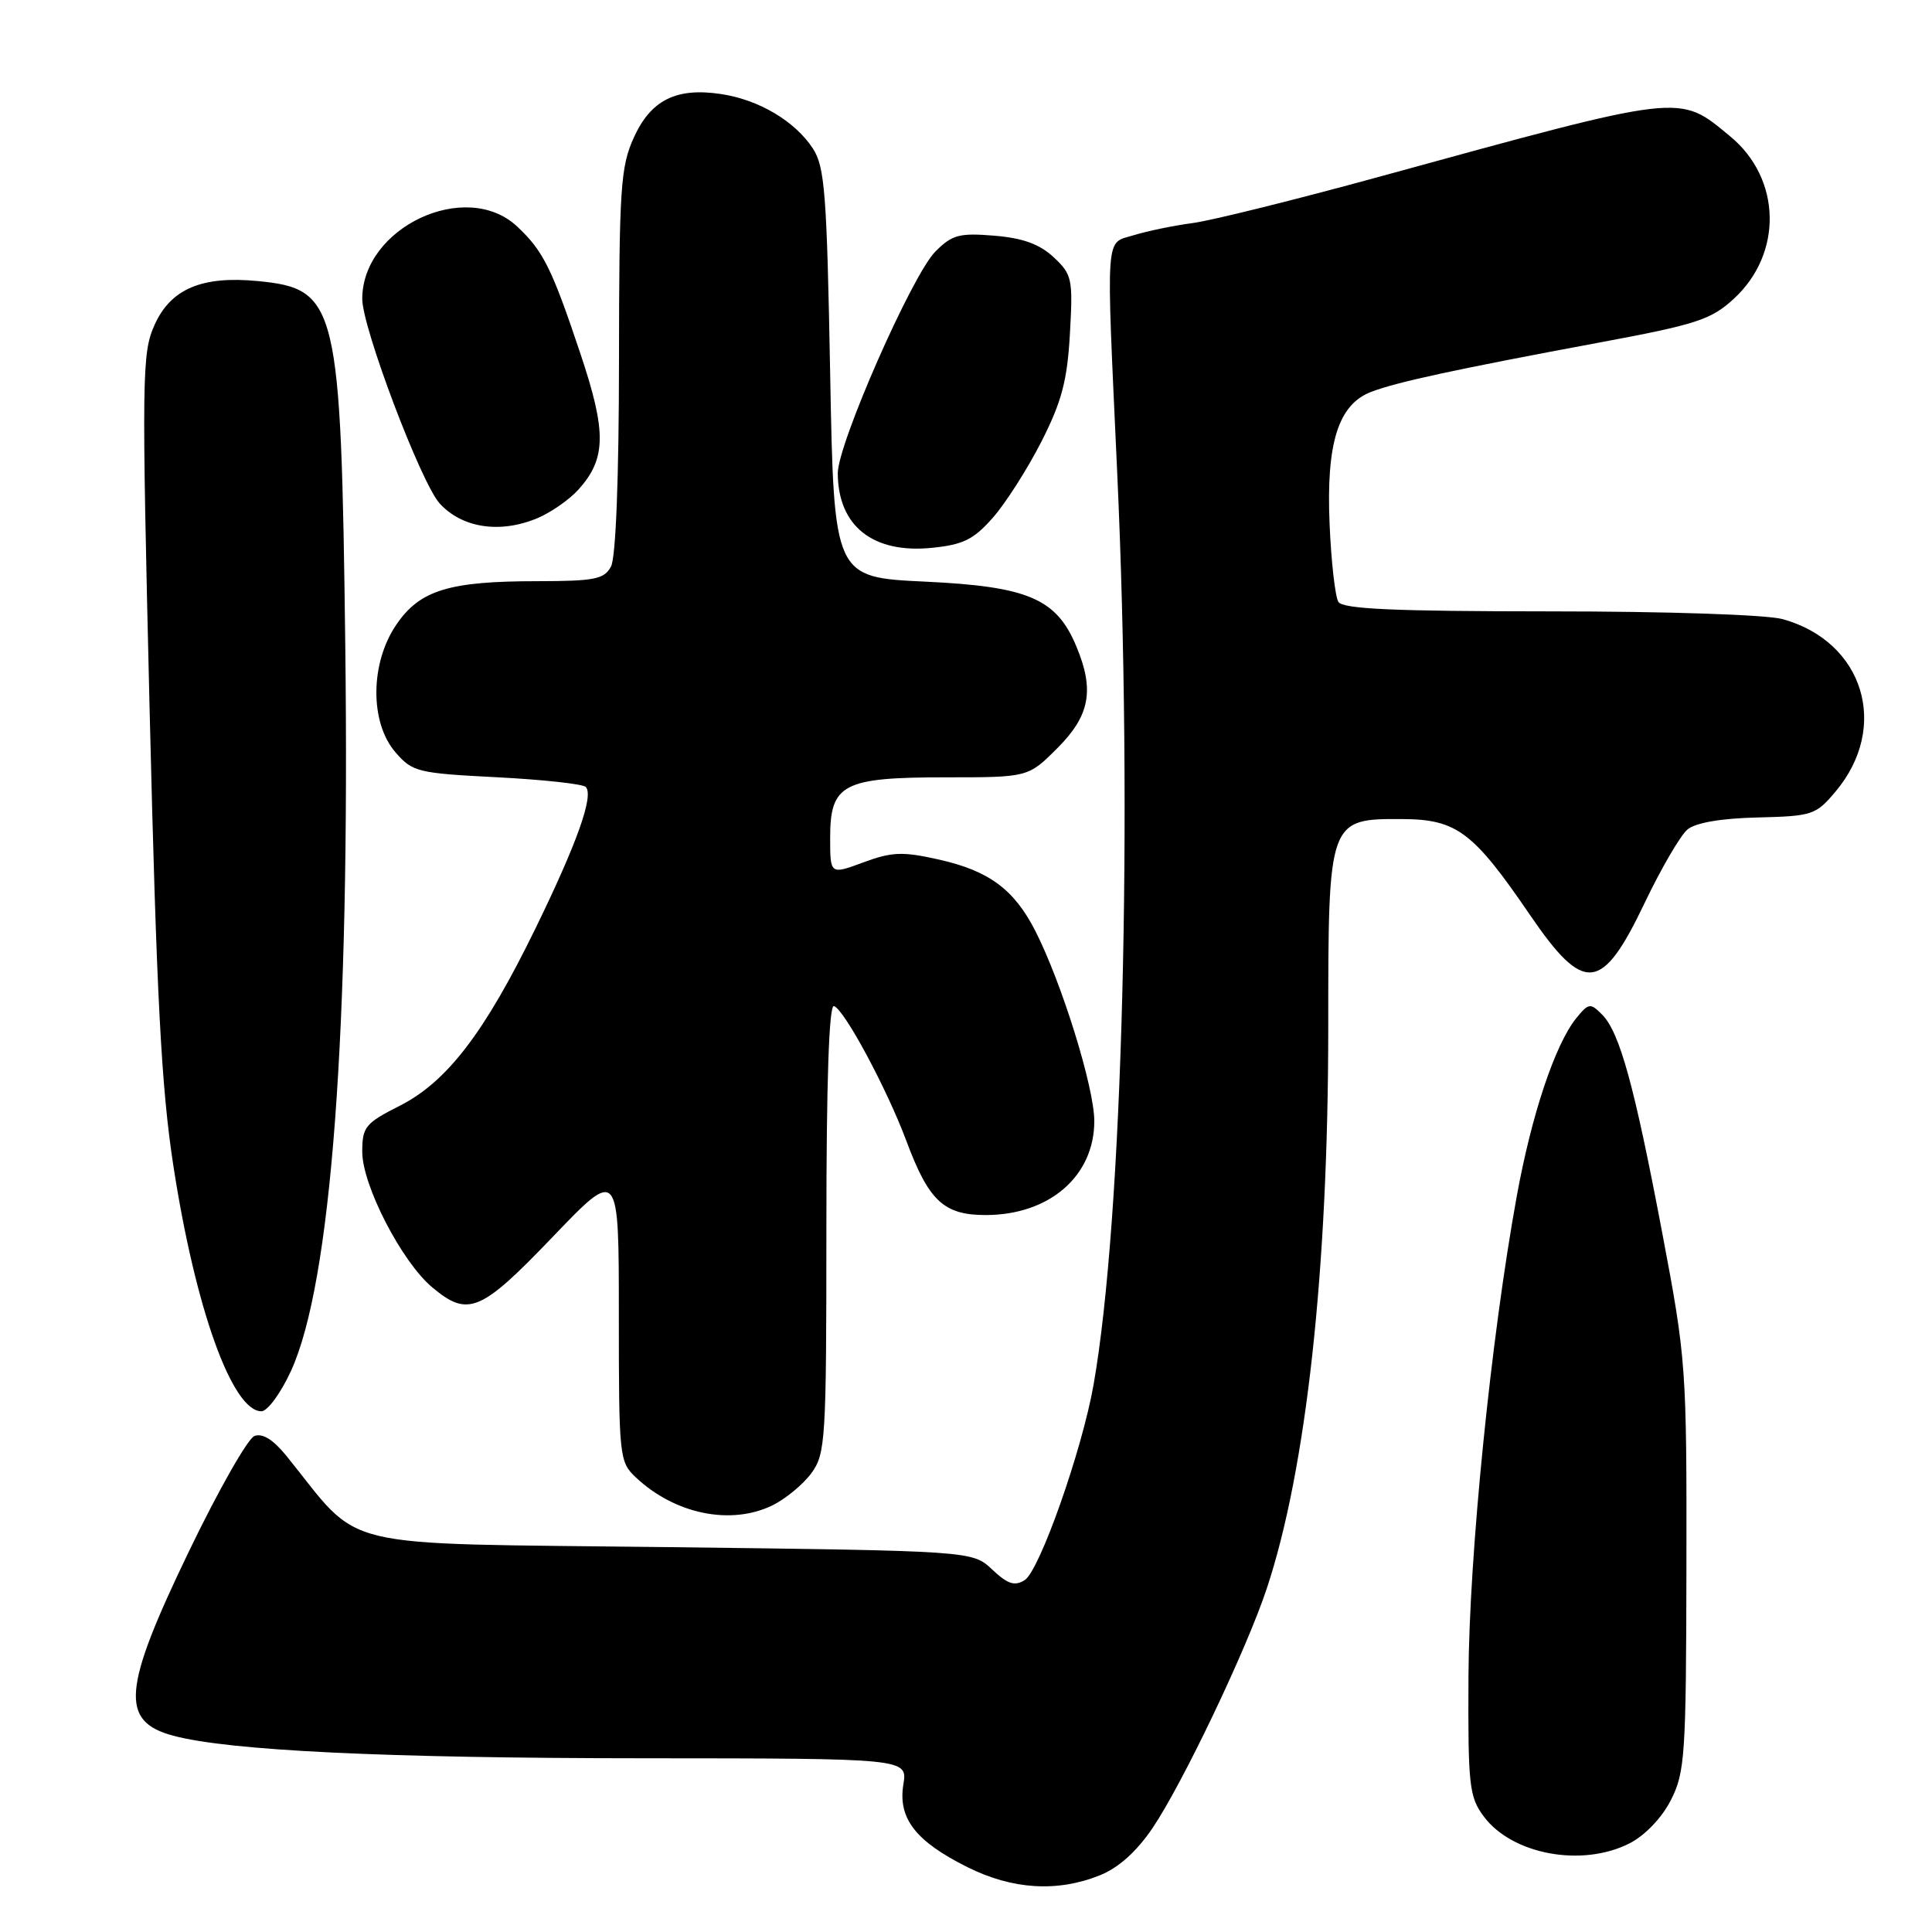 <?xml version="1.0" encoding="UTF-8" standalone="no"?>
<!DOCTYPE svg PUBLIC "-//W3C//DTD SVG 1.1//EN" "http://www.w3.org/Graphics/SVG/1.1/DTD/svg11.dtd" >
<svg xmlns="http://www.w3.org/2000/svg" xmlns:xlink="http://www.w3.org/1999/xlink" version="1.1" viewBox="0 0 256 256">
 <g >
 <path fill="currentColor"
d=" M 145.73 248.49 C 148.21 247.50 150.60 245.35 152.71 242.24 C 156.67 236.39 165.17 218.58 167.85 210.50 C 173.10 194.70 176.00 168.23 176.00 136.14 C 176.00 108.51 176.01 108.48 185.88 108.53 C 193.02 108.58 195.21 110.22 202.70 121.19 C 209.93 131.78 212.26 131.53 217.95 119.59 C 220.12 115.05 222.67 110.69 223.60 109.91 C 224.69 109.01 228.07 108.43 232.90 108.32 C 240.16 108.14 240.62 107.99 243.24 104.86 C 250.42 96.30 246.95 85.02 236.22 82.04 C 234.08 81.45 220.93 81.01 205.31 81.01 C 184.64 81.00 177.93 80.70 177.34 79.75 C 176.92 79.06 176.39 74.44 176.18 69.48 C 175.71 58.72 177.32 53.59 181.70 51.92 C 185.10 50.62 192.91 48.93 211.92 45.39 C 224.80 42.99 226.71 42.37 229.73 39.60 C 236.27 33.59 236.05 23.66 229.25 18.06 C 222.38 12.39 223.40 12.27 182.58 23.47 C 171.62 26.47 160.60 29.21 158.08 29.55 C 155.56 29.88 152.04 30.61 150.25 31.16 C 146.40 32.34 146.55 30.19 148.03 62.50 C 150.14 108.38 148.76 161.60 144.90 183.50 C 143.37 192.19 137.75 208.12 135.78 209.37 C 134.45 210.21 133.53 209.91 131.47 207.97 C 128.84 205.50 128.84 205.50 88.35 205.00 C 43.44 204.45 48.23 205.60 37.91 192.86 C 36.19 190.75 34.77 189.87 33.71 190.28 C 32.83 190.62 28.93 197.48 25.05 205.53 C 16.23 223.83 15.87 228.08 22.95 229.99 C 30.33 231.97 51.05 232.97 85.38 232.98 C 120.26 233.00 120.26 233.00 119.70 236.45 C 118.97 240.95 121.33 243.99 128.20 247.41 C 134.15 250.38 140.10 250.75 145.73 248.49 Z  M 215.93 244.25 C 217.96 243.21 220.19 240.89 221.39 238.54 C 223.27 234.85 223.42 232.68 223.46 207.54 C 223.50 181.19 223.42 180.07 220.28 163.50 C 216.56 143.82 214.61 136.76 212.28 134.43 C 210.73 132.87 210.50 132.90 208.86 134.92 C 206.06 138.38 202.94 147.71 200.98 158.50 C 197.56 177.27 194.66 206.08 194.58 222.17 C 194.51 236.58 194.67 238.07 196.59 240.67 C 200.35 245.74 209.63 247.46 215.93 244.25 Z  M 102.35 199.47 C 104.08 198.62 106.40 196.71 107.50 195.22 C 109.39 192.64 109.50 190.93 109.50 162.75 C 109.50 143.37 109.85 133.11 110.50 133.31 C 111.87 133.74 117.51 144.25 120.10 151.18 C 123.06 159.13 125.06 161.00 130.59 161.00 C 139.04 161.00 145.00 155.85 145.00 148.55 C 145.00 144.11 140.70 130.25 137.18 123.34 C 134.36 117.83 131.03 115.37 124.34 113.88 C 119.60 112.82 118.18 112.87 114.40 114.27 C 110.00 115.90 110.00 115.90 110.00 111.01 C 110.00 103.88 111.68 103.00 125.34 103.00 C 136.24 103.00 136.24 103.00 140.12 99.12 C 144.42 94.81 145.05 91.44 142.61 85.62 C 139.98 79.32 136.22 77.71 122.59 77.07 C 110.50 76.50 110.50 76.50 110.00 49.45 C 109.56 25.60 109.29 22.08 107.70 19.66 C 105.32 16.04 100.53 13.20 95.53 12.46 C 89.60 11.57 86.24 13.25 83.98 18.24 C 82.23 22.09 82.04 24.96 82.02 47.82 C 82.01 63.31 81.60 73.88 80.96 75.07 C 80.06 76.75 78.80 77.00 71.21 77.01 C 59.47 77.01 55.62 78.20 52.51 82.78 C 49.04 87.87 48.99 95.71 52.38 99.66 C 54.65 102.29 55.30 102.45 65.83 102.99 C 71.91 103.30 77.21 103.88 77.61 104.27 C 78.72 105.39 76.49 111.67 70.94 123.05 C 64.20 136.86 59.23 143.34 52.97 146.52 C 48.40 148.83 48.00 149.32 48.00 152.63 C 48.00 157.04 53.22 167.17 57.24 170.55 C 62.02 174.57 63.68 173.87 73.25 163.88 C 82.00 154.75 82.00 154.75 82.00 174.20 C 82.00 193.10 82.06 193.71 84.26 195.77 C 89.44 200.64 96.83 202.15 102.35 199.47 Z  M 38.56 181.65 C 43.90 169.98 46.38 136.84 45.75 85.50 C 45.19 40.23 44.71 38.26 34.13 37.24 C 26.75 36.53 22.63 38.28 20.49 43.03 C 18.80 46.78 18.76 49.60 19.83 94.25 C 20.75 132.17 21.37 144.06 22.97 154.46 C 25.88 173.38 30.77 187.00 34.64 187.00 C 35.45 187.00 37.21 184.59 38.56 181.65 Z  M 131.59 68.56 C 133.29 66.62 136.18 62.08 138.01 58.48 C 140.69 53.20 141.42 50.43 141.77 44.21 C 142.18 36.93 142.06 36.37 139.61 34.08 C 137.75 32.35 135.53 31.54 131.75 31.23 C 127.13 30.85 126.17 31.10 123.95 33.32 C 120.87 36.40 110.99 58.85 111.01 62.72 C 111.05 69.72 115.68 73.38 123.50 72.59 C 127.65 72.17 129.03 71.48 131.59 68.56 Z  M 71.28 68.63 C 73.05 67.87 75.46 66.19 76.64 64.88 C 80.33 60.78 80.39 57.27 76.93 46.93 C 73.12 35.53 71.98 33.24 68.51 30.00 C 61.75 23.68 48.00 30.12 48.00 39.61 C 48.00 43.42 55.78 63.97 58.25 66.70 C 61.24 69.99 66.32 70.74 71.28 68.63 Z "/>
</g>
</svg>